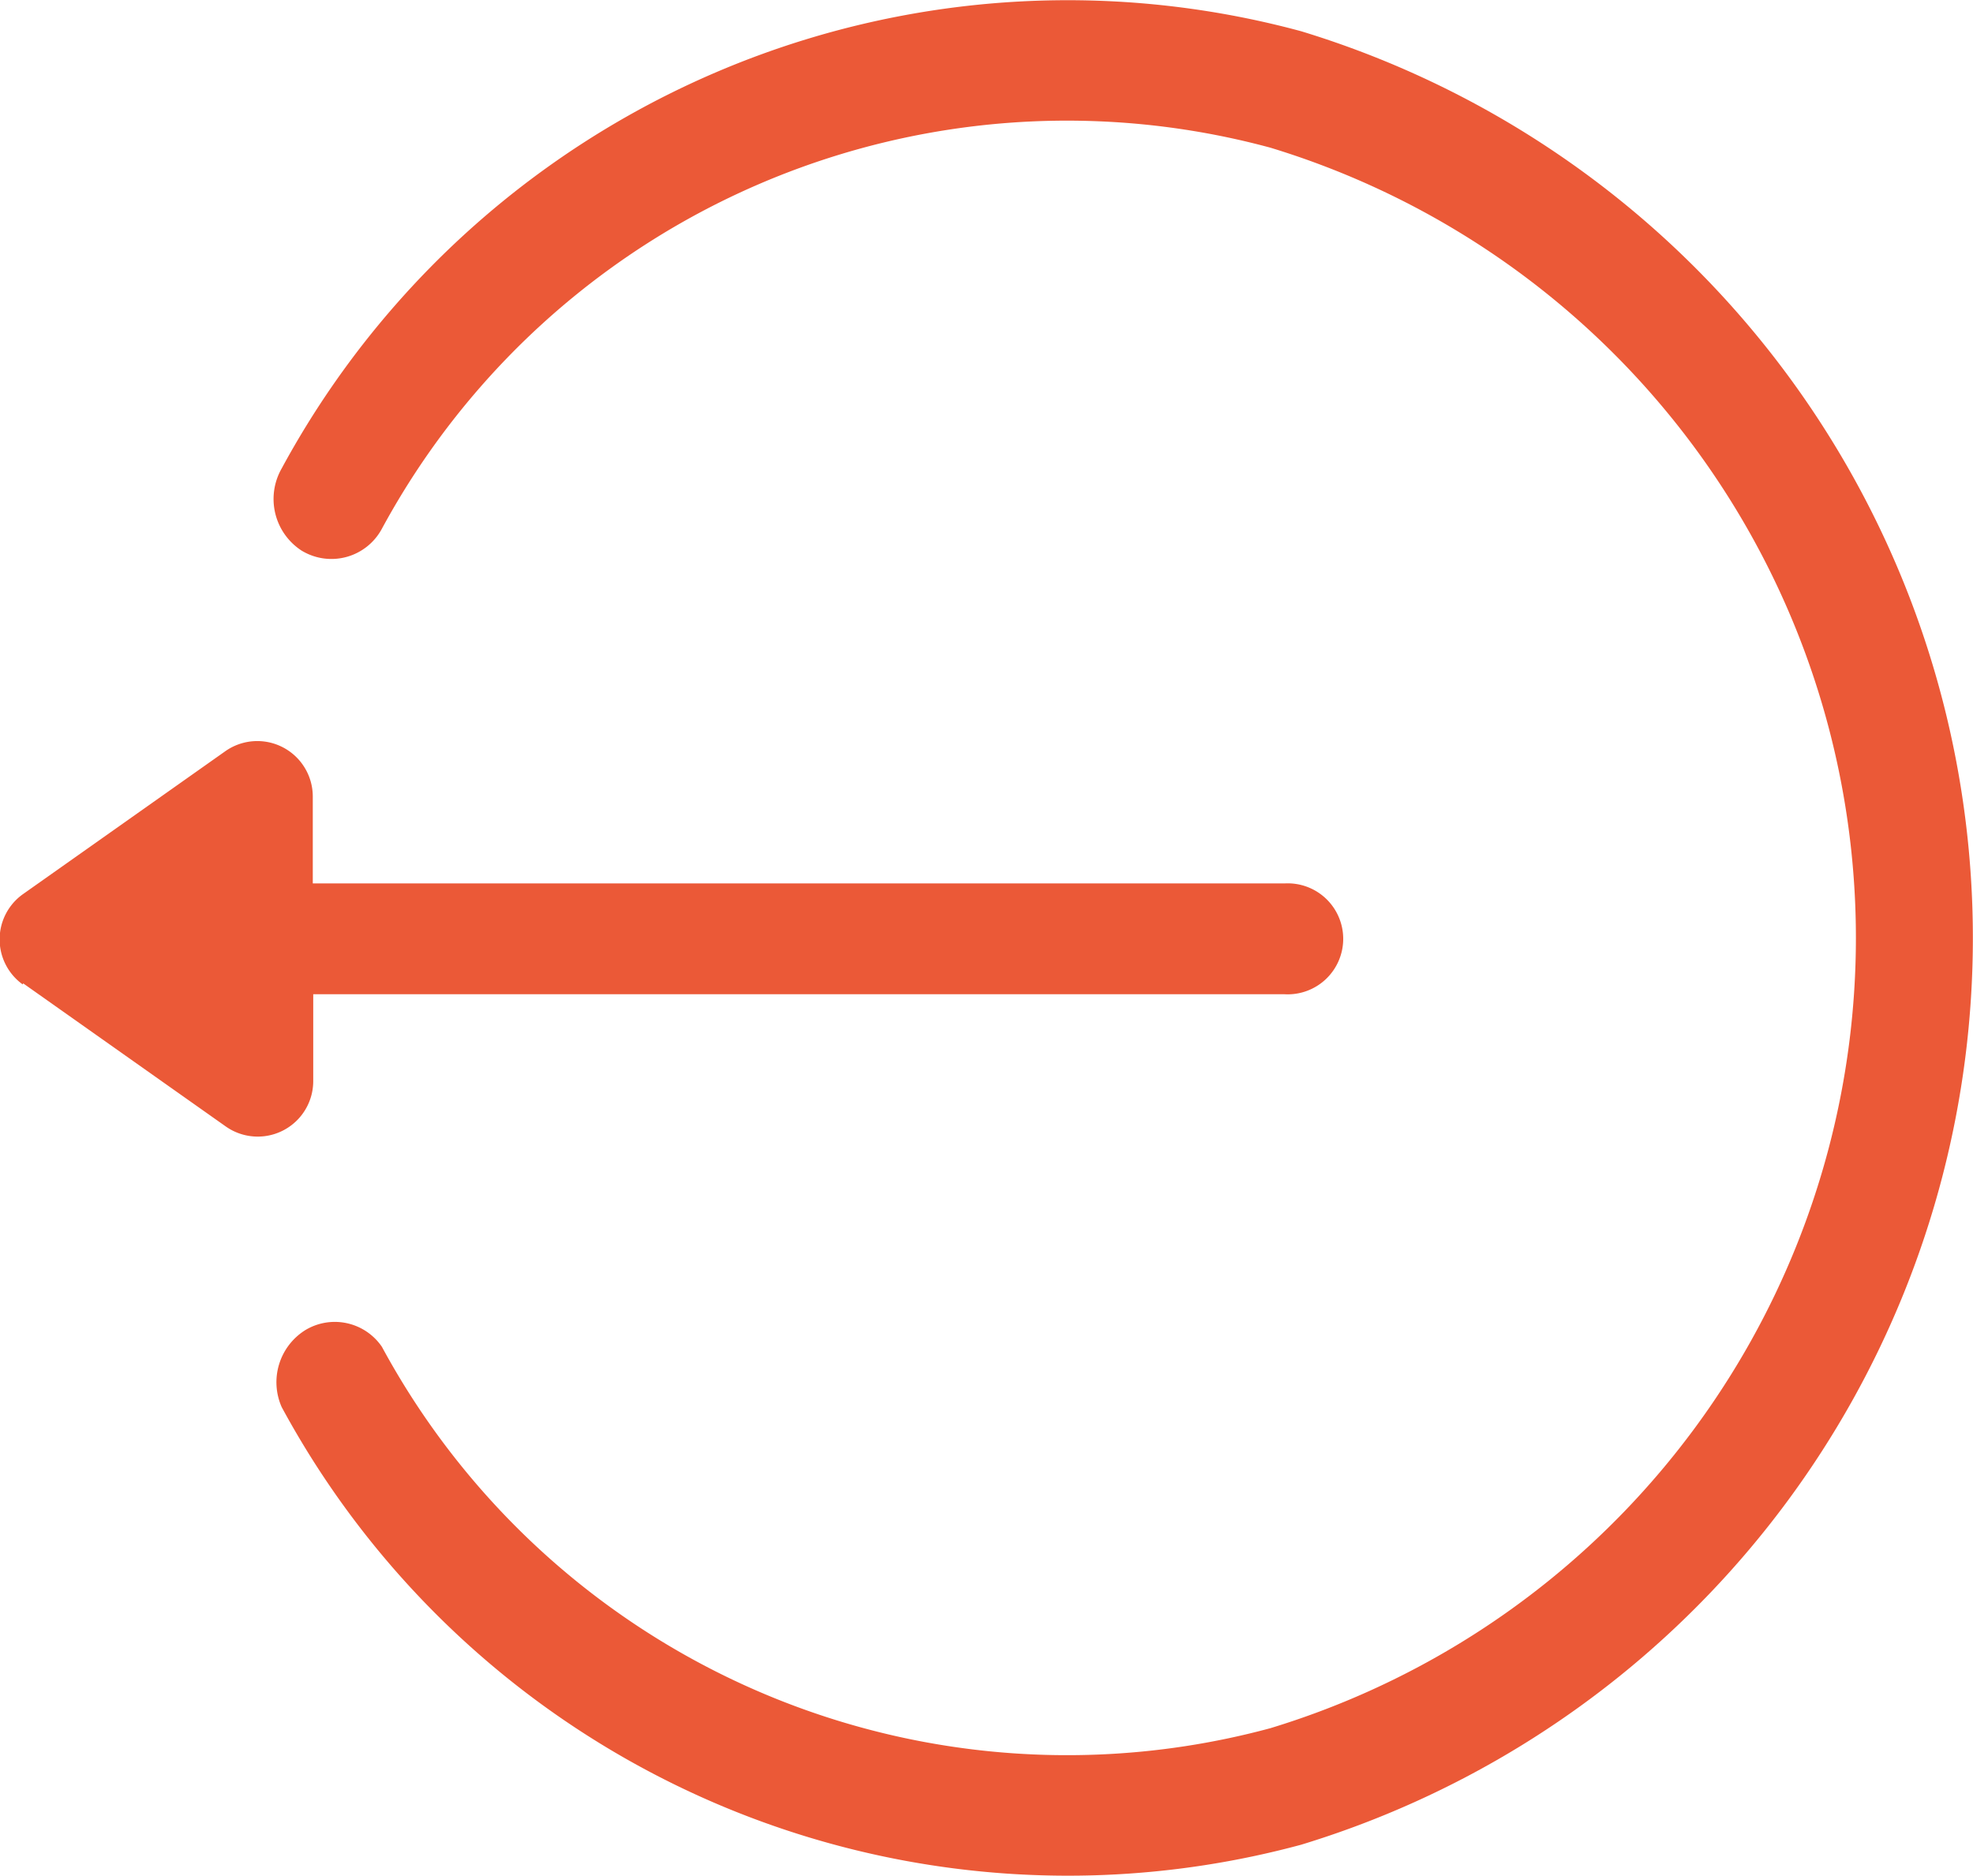 <svg xmlns="http://www.w3.org/2000/svg" width="21.901" height="20.821" viewBox="0 0 21.901 20.821"><g transform="translate(21.901 43.249) rotate(180)"><g transform="translate(6.997 30.633)"><path d="M163.821,204.055l-2.251-1.59a.616.616,0,0,0-.969.5v.969H149.819a.616.616,0,1,0,0,1.23h10.787v.969a.616.616,0,0,0,.969.5l2.251-1.59a.616.616,0,0,0,0-1Z" transform="translate(-149.174 -202.354)" fill="#eb5937"/></g><g transform="translate(0 22.428)"><g transform="translate(0 0)"><path d="M18.546,37.133a.636.636,0,0,0-.883.245A8.648,8.648,0,0,1,7.8,41.61a9.169,9.169,0,0,1,0-17.544A8.648,8.648,0,0,1,17.662,28.3a.633.633,0,0,0,.848.186.682.682,0,0,0,.264-.856A9.922,9.922,0,0,0,7.457,22.773a10.521,10.521,0,0,0,0,20.129,9.922,9.922,0,0,0,11.318-4.854.683.683,0,0,0-.23-.916Z" transform="translate(0 -22.428)" fill="#eb5937"/></g></g></g></svg>